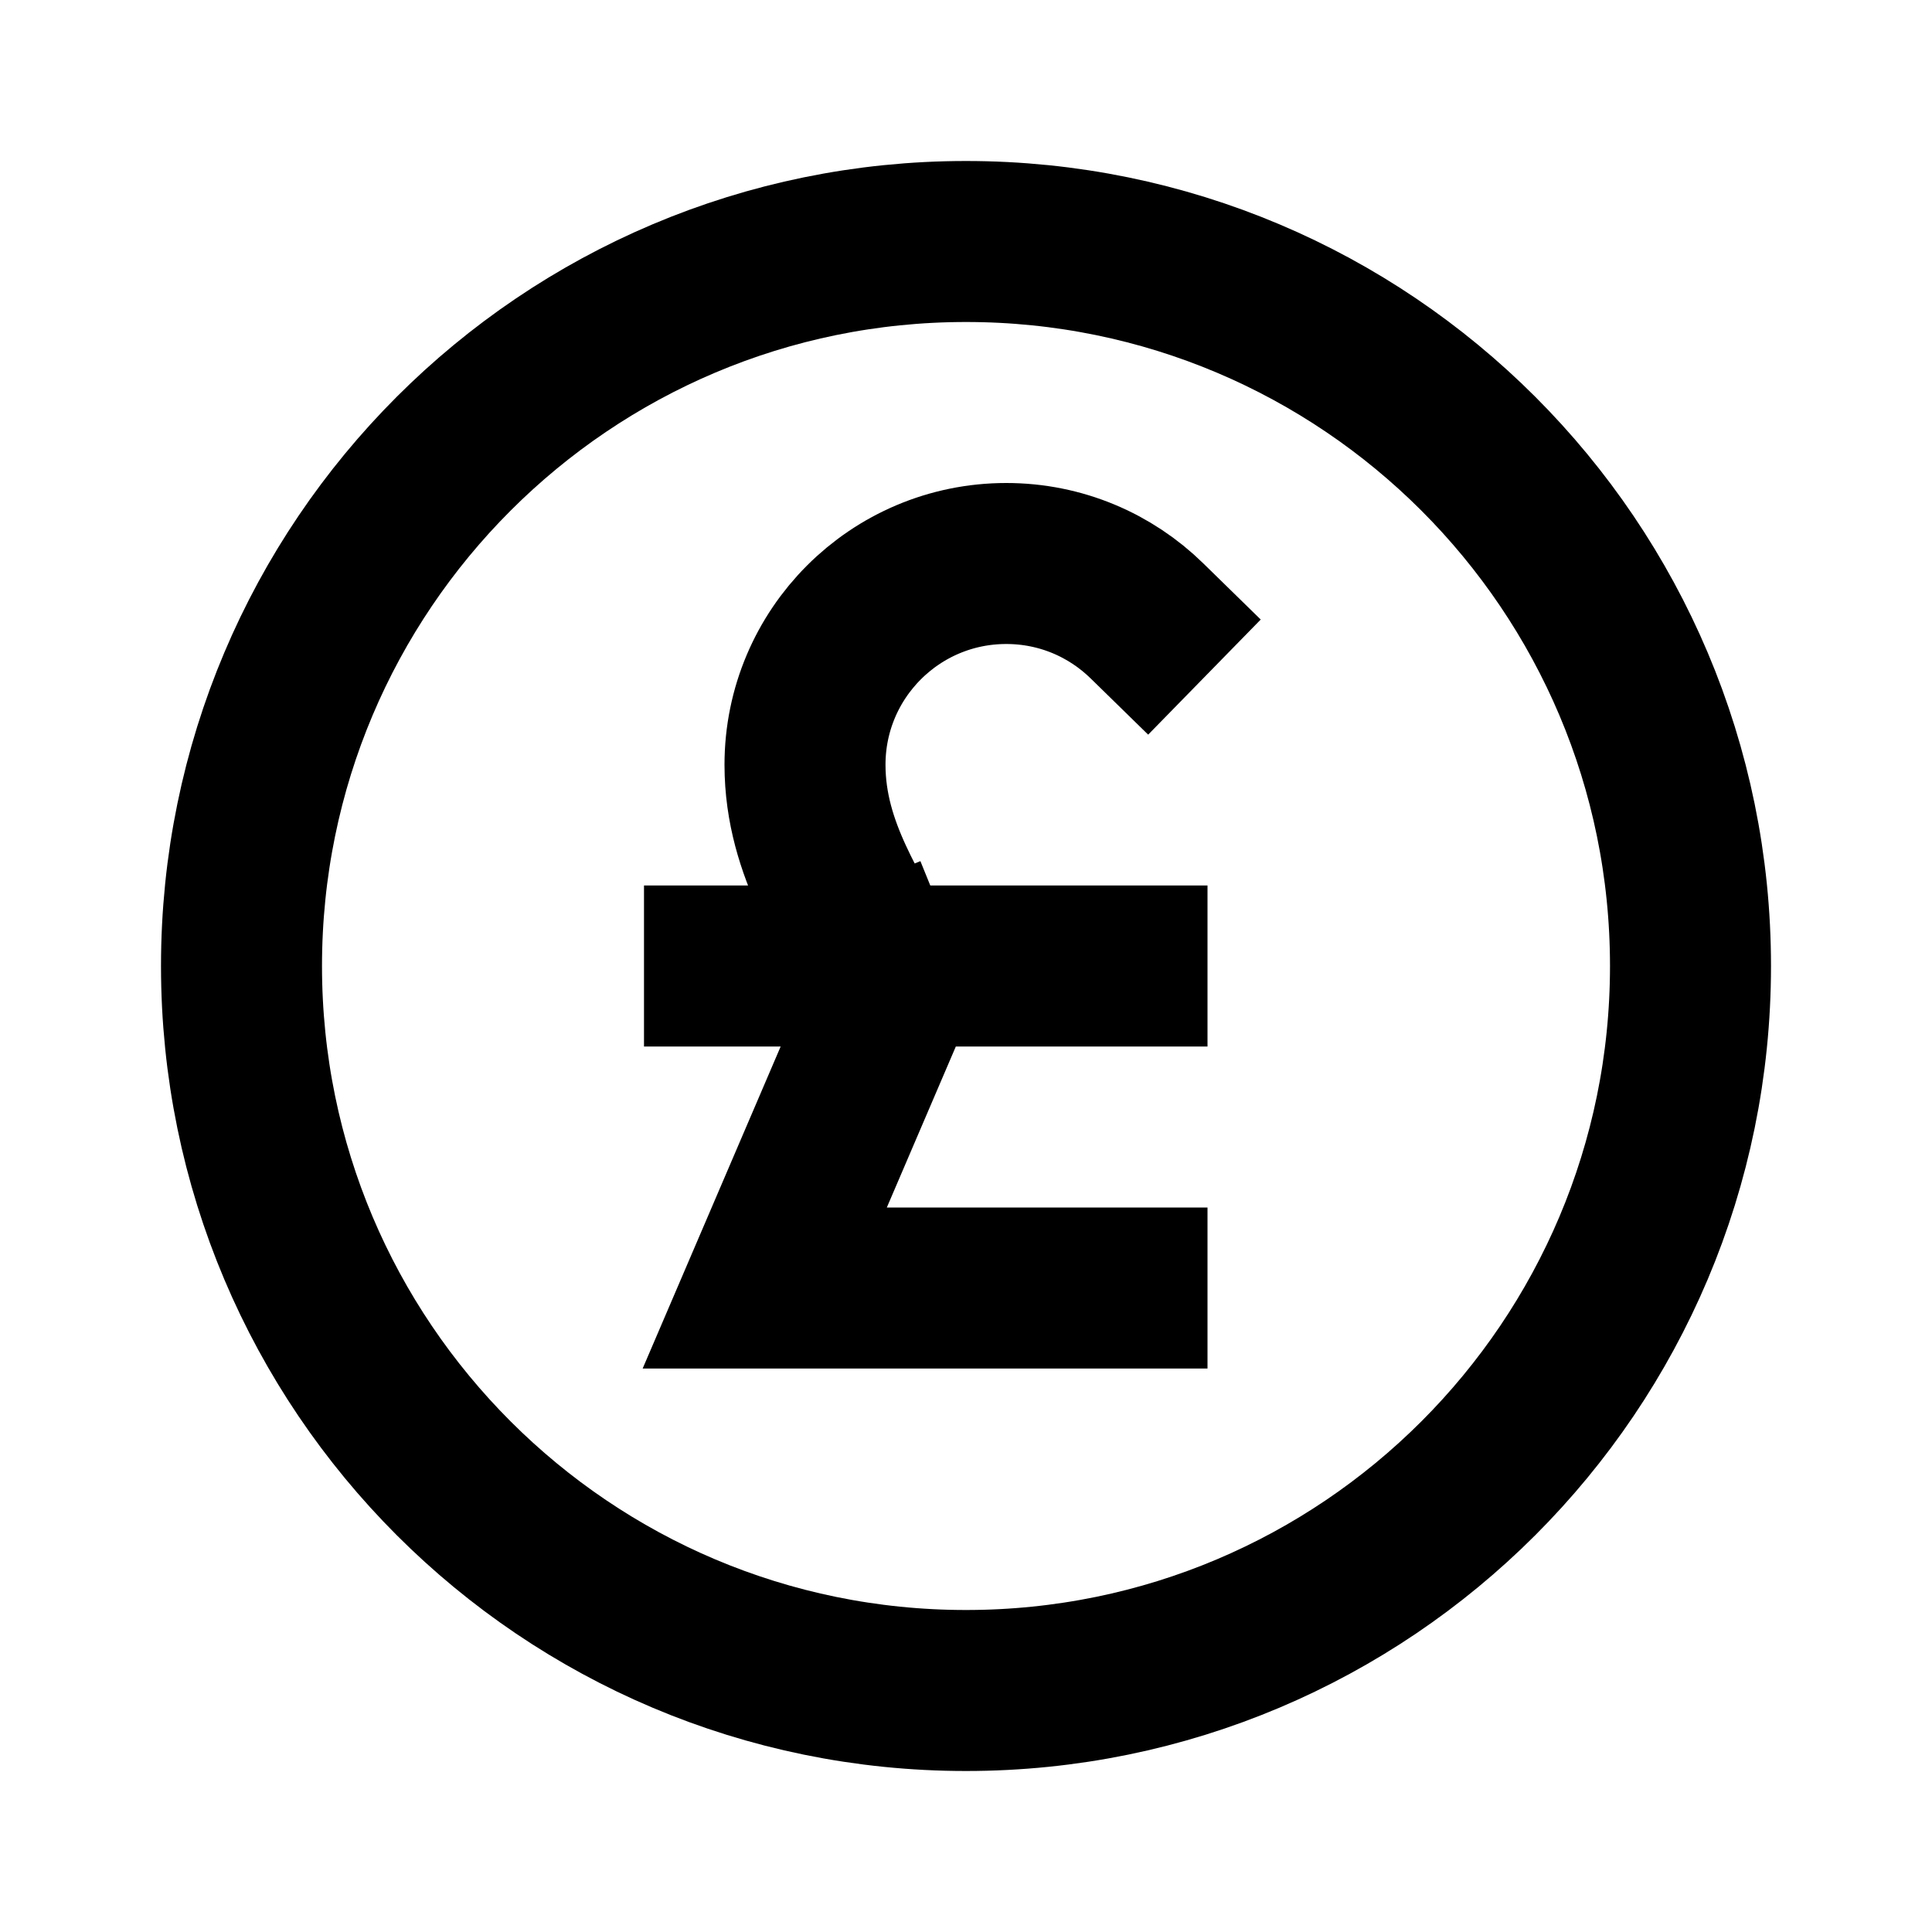 <svg width="24" height="24" viewBox="0 0 24 24" fill="none" xmlns="http://www.w3.org/2000/svg">
<path d="M12 21C16.971 21 21 16.971 21 12C21 7.029 16.971 3 12 3C7.029 3 3 7.029 3 12C3 16.971 7.029 21 12 21Z" stroke="black" stroke-width="2" stroke-linecap="square"/>
<path d="M14.247 7.712C13.796 7.271 13.18 7 12.5 7C11.119 7 10 8.119 10 9.5C10 10.586 10.619 11.356 10.883 12M10.883 12C10.954 12.175 11 12.34 11 12.5L9.5 16H14M10.883 12H9M10.883 12H14" stroke="black" stroke-width="2" stroke-linecap="square"/>
</svg>
